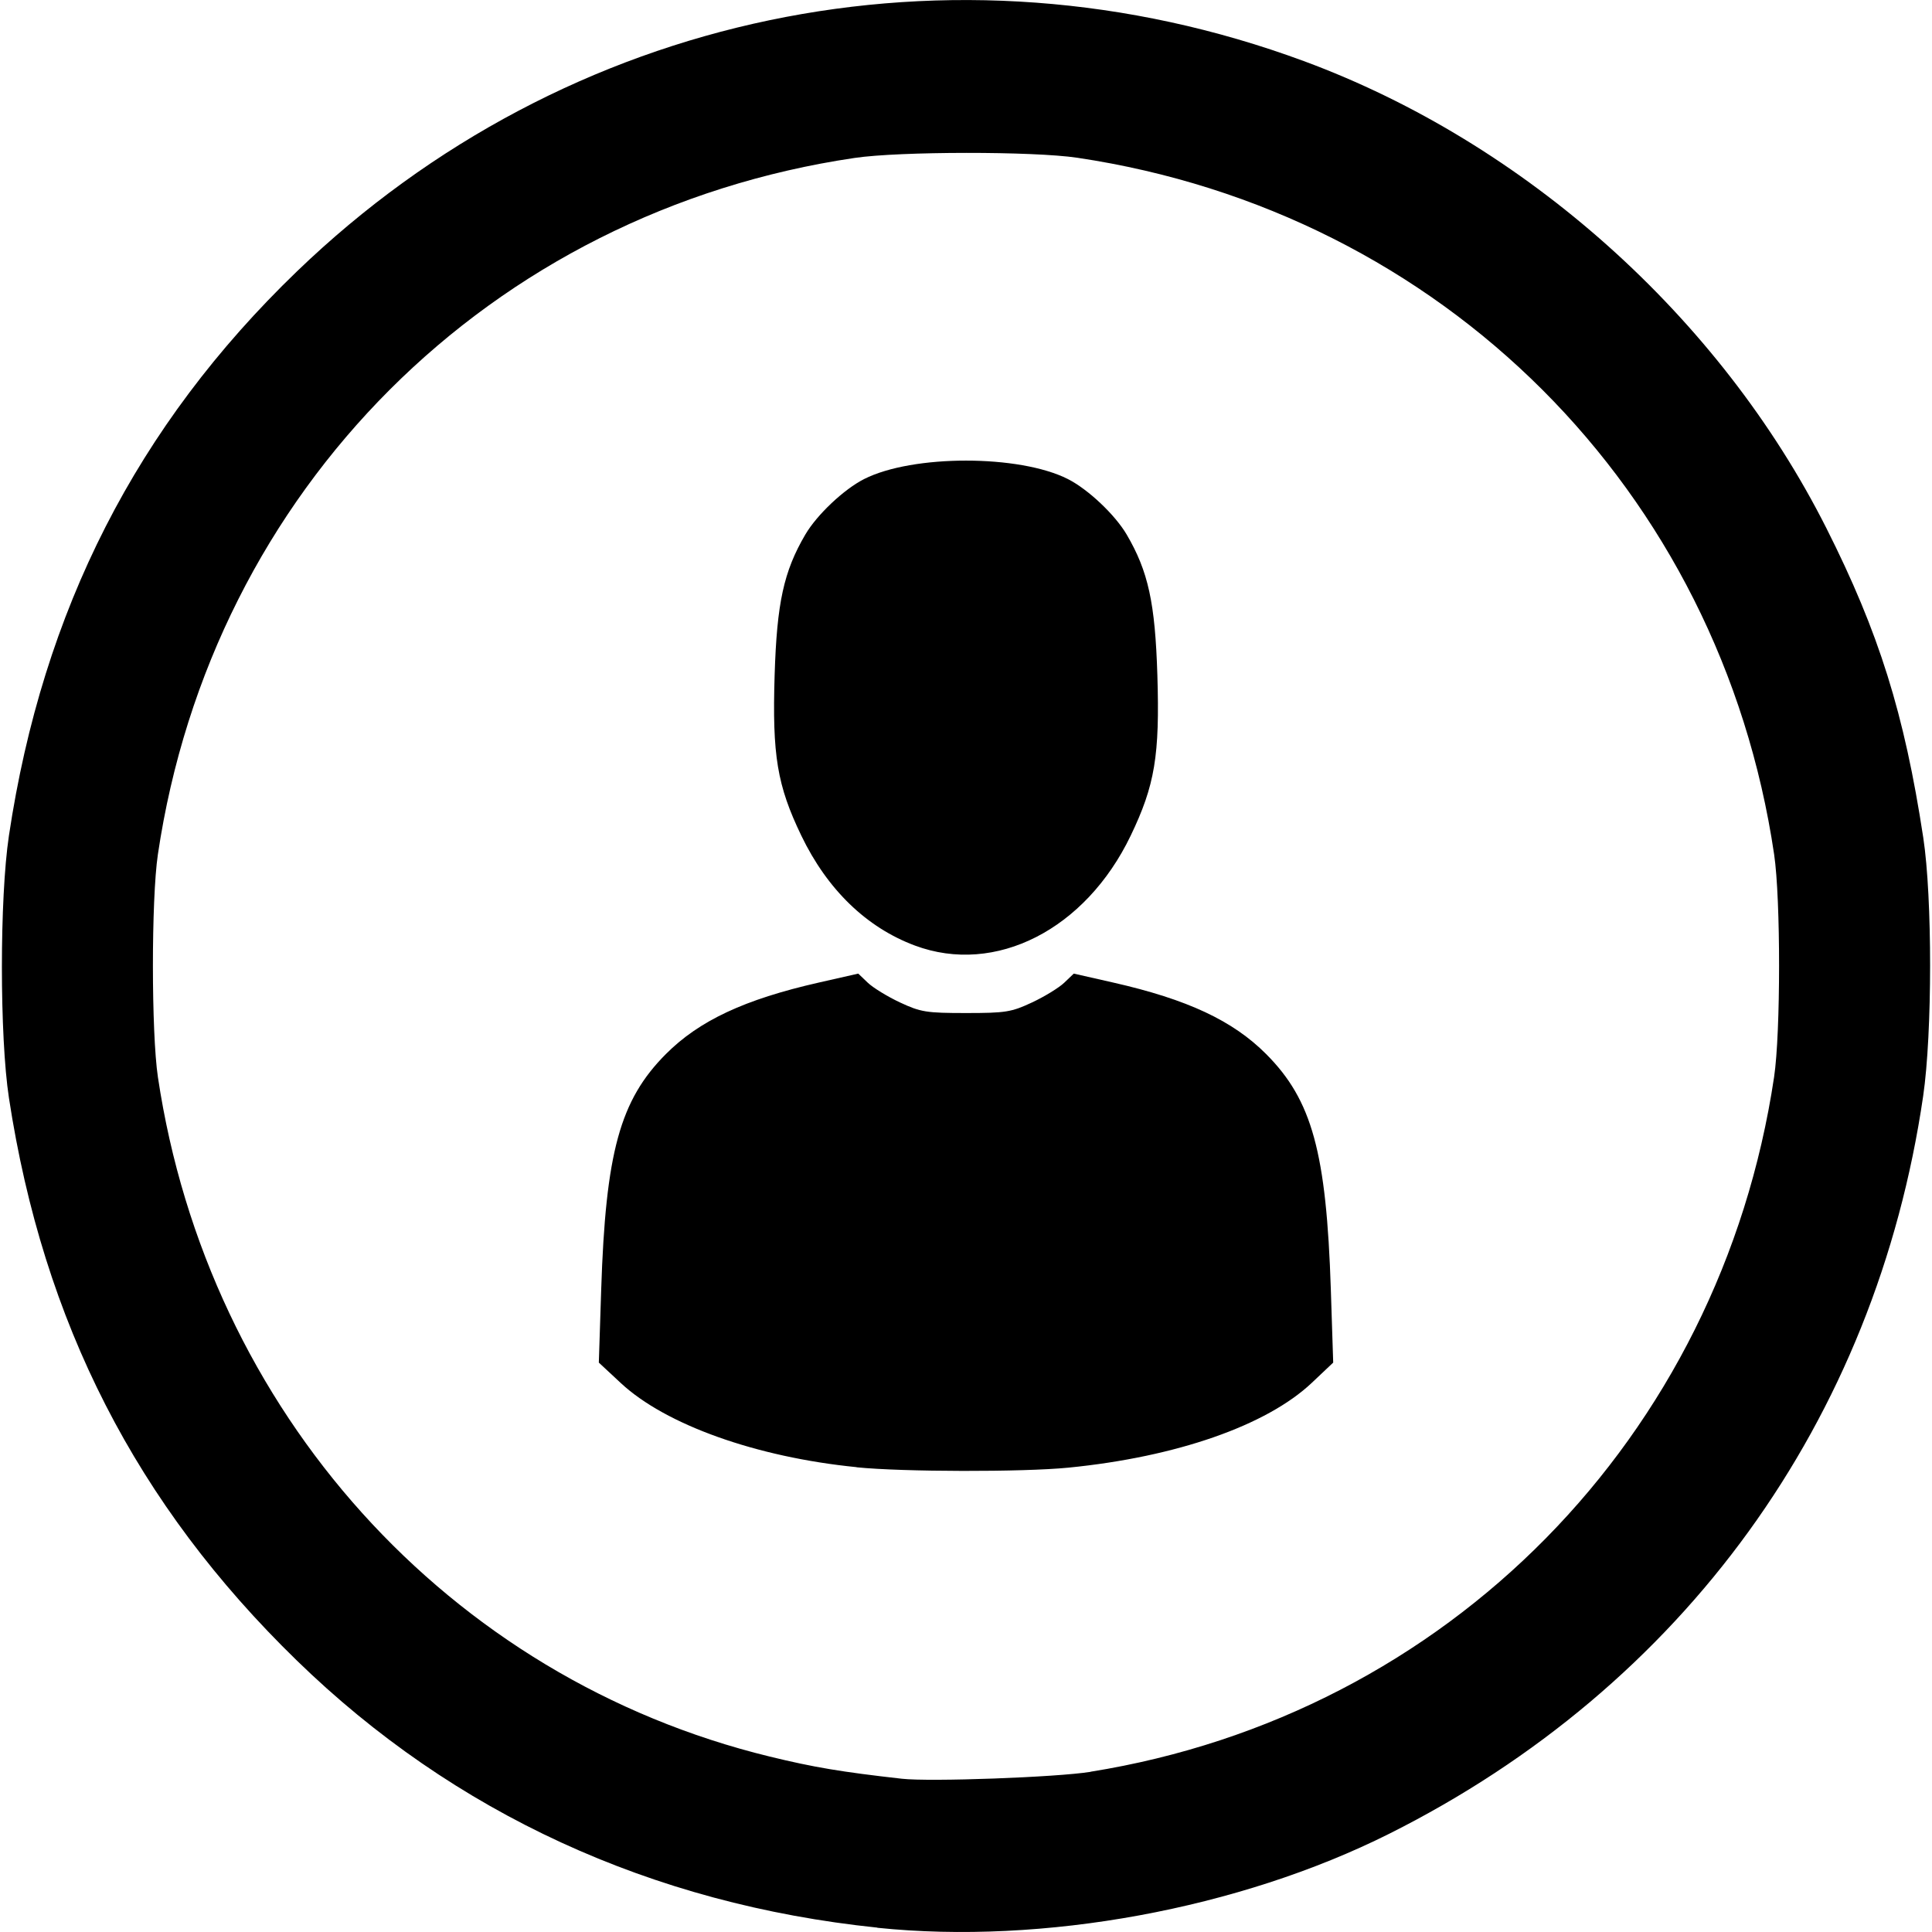 <svg xmlns:rdf="http://www.w3.org/1999/02/22-rdf-syntax-ns#" xmlns="http://www.w3.org/2000/svg" height="512" width="512" version="1.1" xmlns:cc="http://creativecommons.org/ns#" xmlns:dc="http://purl.org/dc/elements/1.1/" viewBox="0 0 512 512">
	<g transform="translate(0 -540.36)">
		<path d="m232.5 1051.2c-59.77-6.2-112.24-30.3-153.87-70.82-42.516-41.35-67.155-89.51-76.26-149.05-2.485-16.254-2.489-52.937-0.007-69.5 8.964-59.81 33.91-108.69 76.329-149.55 71.408-68.78 173.65-90.14 266.81-55.74 58.637 21.651 110.29 67.819 138.51 123.79 13.926 27.625 20.667 49.156 25.673 82 2.428 15.933 2.415 51.799-0.026 68.5-12.572 86.017-63.554 156.45-141.51 195.5-39.762 19.916-91.728 29.459-135.64 24.91zm56.5-41.312c94.616-15.146 166.87-88.569 181.15-184.09 1.759-11.76 1.767-47.156 0.014-59-14.29-96.6-87.89-170.19-184.66-184.63-11.667-1.742-47.081-1.716-59 0.043-96.629 14.259-170.36 87.967-184.67 184.61-1.754 11.844-1.745 47.24 0.014 59 13.249 88.58 76.94 159.3 162.15 180.05 11.712 2.852 18.912 4.06 35 5.873 7.471 0.842 40.976-0.381 50-1.826zm-62-80.716c-26.57-2.65-50.59-11.23-62.46-22.27l-5.844-5.439 0.626-19.319c1.181-36.413 4.974-50.234 17.138-62.439 8.837-8.867 20.854-14.488 40.515-18.952l10.471-2.377 2.529 2.418c1.391 1.33 5.229 3.681 8.529 5.225 5.483 2.565 6.99 2.807 17.5 2.807s12.017-0.242 17.5-2.807c3.3-1.544 7.138-3.895 8.529-5.225l2.529-2.418 10.471 2.377c19.661 4.464 31.678 10.085 40.515 18.952 12.164 12.205 15.957 26.026 17.138 62.438l0.626 19.318-5.654 5.347c-11.972 11.321-35.895 19.663-64.509 22.494-12.073 1.194-43.874 1.139-56.144-0.098zm15.489-138.22c-12.845-4.777-23.252-14.846-30.14-29.16-6.402-13.305-7.718-21.223-7.064-42.5 0.589-19.157 2.41-27.505 8.126-37.258 3.081-5.257 10.223-12.002 15.589-14.721 12.86-6.518 41.14-6.518 54 0 5.366 2.72 12.508 9.464 15.589 14.721 5.716 9.753 7.536 18.101 8.126 37.258 0.655 21.285-0.66 29.189-7.076 42.533-11.97 24.898-35.827 37.057-57.15 29.127z"/>
	</g>
</svg>
